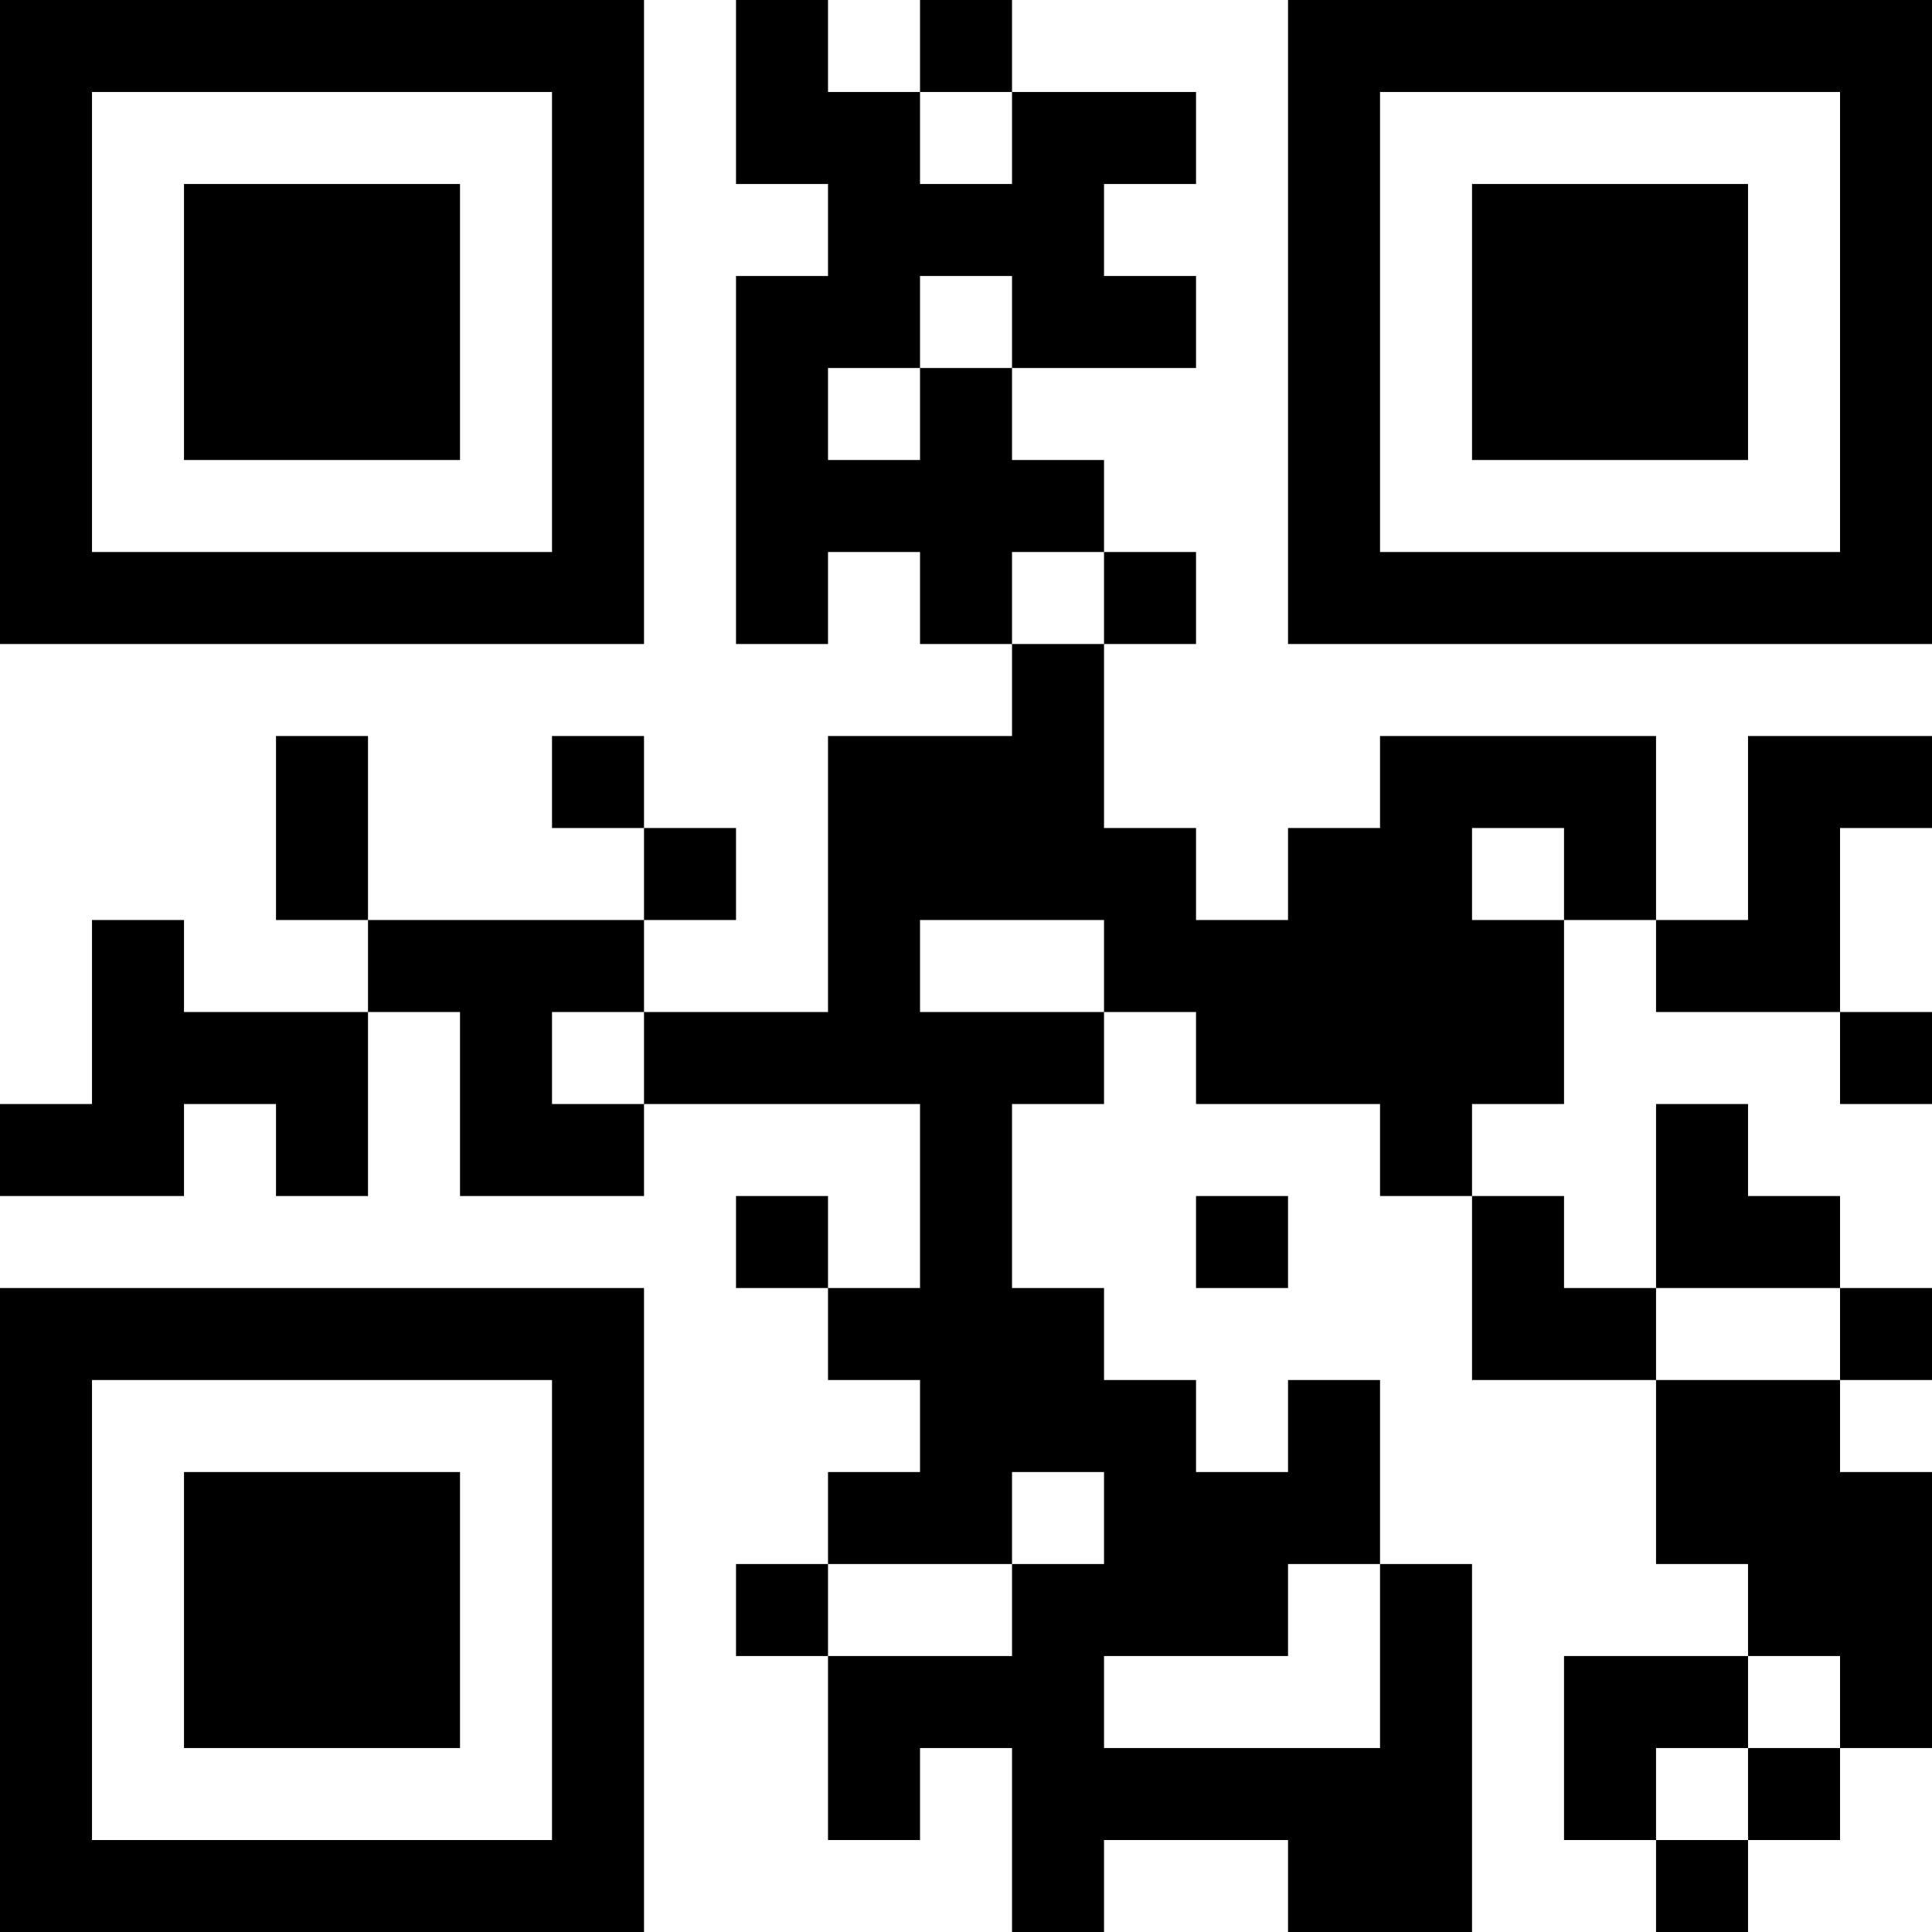 <?xml version="1.0" encoding="UTF-8"?>
<svg xmlns="http://www.w3.org/2000/svg" version="1.1" width="500" height="500" viewBox="0 0 500 500"><g transform="scale(23.81)"><g transform="translate(0,0)"><path fill-rule="evenodd" d="M8 0L8 2L9 2L9 3L8 3L8 7L9 7L9 6L10 6L10 7L11 7L11 8L9 8L9 11L7 11L7 10L8 10L8 9L7 9L7 8L6 8L6 9L7 9L7 10L4 10L4 8L3 8L3 10L4 10L4 11L2 11L2 10L1 10L1 12L0 12L0 13L2 13L2 12L3 12L3 13L4 13L4 11L5 11L5 13L7 13L7 12L10 12L10 14L9 14L9 13L8 13L8 14L9 14L9 15L10 15L10 16L9 16L9 17L8 17L8 18L9 18L9 20L10 20L10 19L11 19L11 21L12 21L12 20L14 20L14 21L16 21L16 17L15 17L15 15L14 15L14 16L13 16L13 15L12 15L12 14L11 14L11 12L12 12L12 11L13 11L13 12L15 12L15 13L16 13L16 15L18 15L18 17L19 17L19 18L17 18L17 20L18 20L18 21L19 21L19 20L20 20L20 19L21 19L21 16L20 16L20 15L21 15L21 14L20 14L20 13L19 13L19 12L18 12L18 14L17 14L17 13L16 13L16 12L17 12L17 10L18 10L18 11L20 11L20 12L21 12L21 11L20 11L20 9L21 9L21 8L19 8L19 10L18 10L18 8L15 8L15 9L14 9L14 10L13 10L13 9L12 9L12 7L13 7L13 6L12 6L12 5L11 5L11 4L13 4L13 3L12 3L12 2L13 2L13 1L11 1L11 0L10 0L10 1L9 1L9 0ZM10 1L10 2L11 2L11 1ZM10 3L10 4L9 4L9 5L10 5L10 4L11 4L11 3ZM11 6L11 7L12 7L12 6ZM16 9L16 10L17 10L17 9ZM10 10L10 11L12 11L12 10ZM6 11L6 12L7 12L7 11ZM13 13L13 14L14 14L14 13ZM18 14L18 15L20 15L20 14ZM11 16L11 17L9 17L9 18L11 18L11 17L12 17L12 16ZM14 17L14 18L12 18L12 19L15 19L15 17ZM19 18L19 19L18 19L18 20L19 20L19 19L20 19L20 18ZM0 0L0 7L7 7L7 0ZM1 1L1 6L6 6L6 1ZM2 2L2 5L5 5L5 2ZM14 0L14 7L21 7L21 0ZM15 1L15 6L20 6L20 1ZM16 2L16 5L19 5L19 2ZM0 14L0 21L7 21L7 14ZM1 15L1 20L6 20L6 15ZM2 16L2 19L5 19L5 16Z" fill="#000000"/></g></g></svg>
